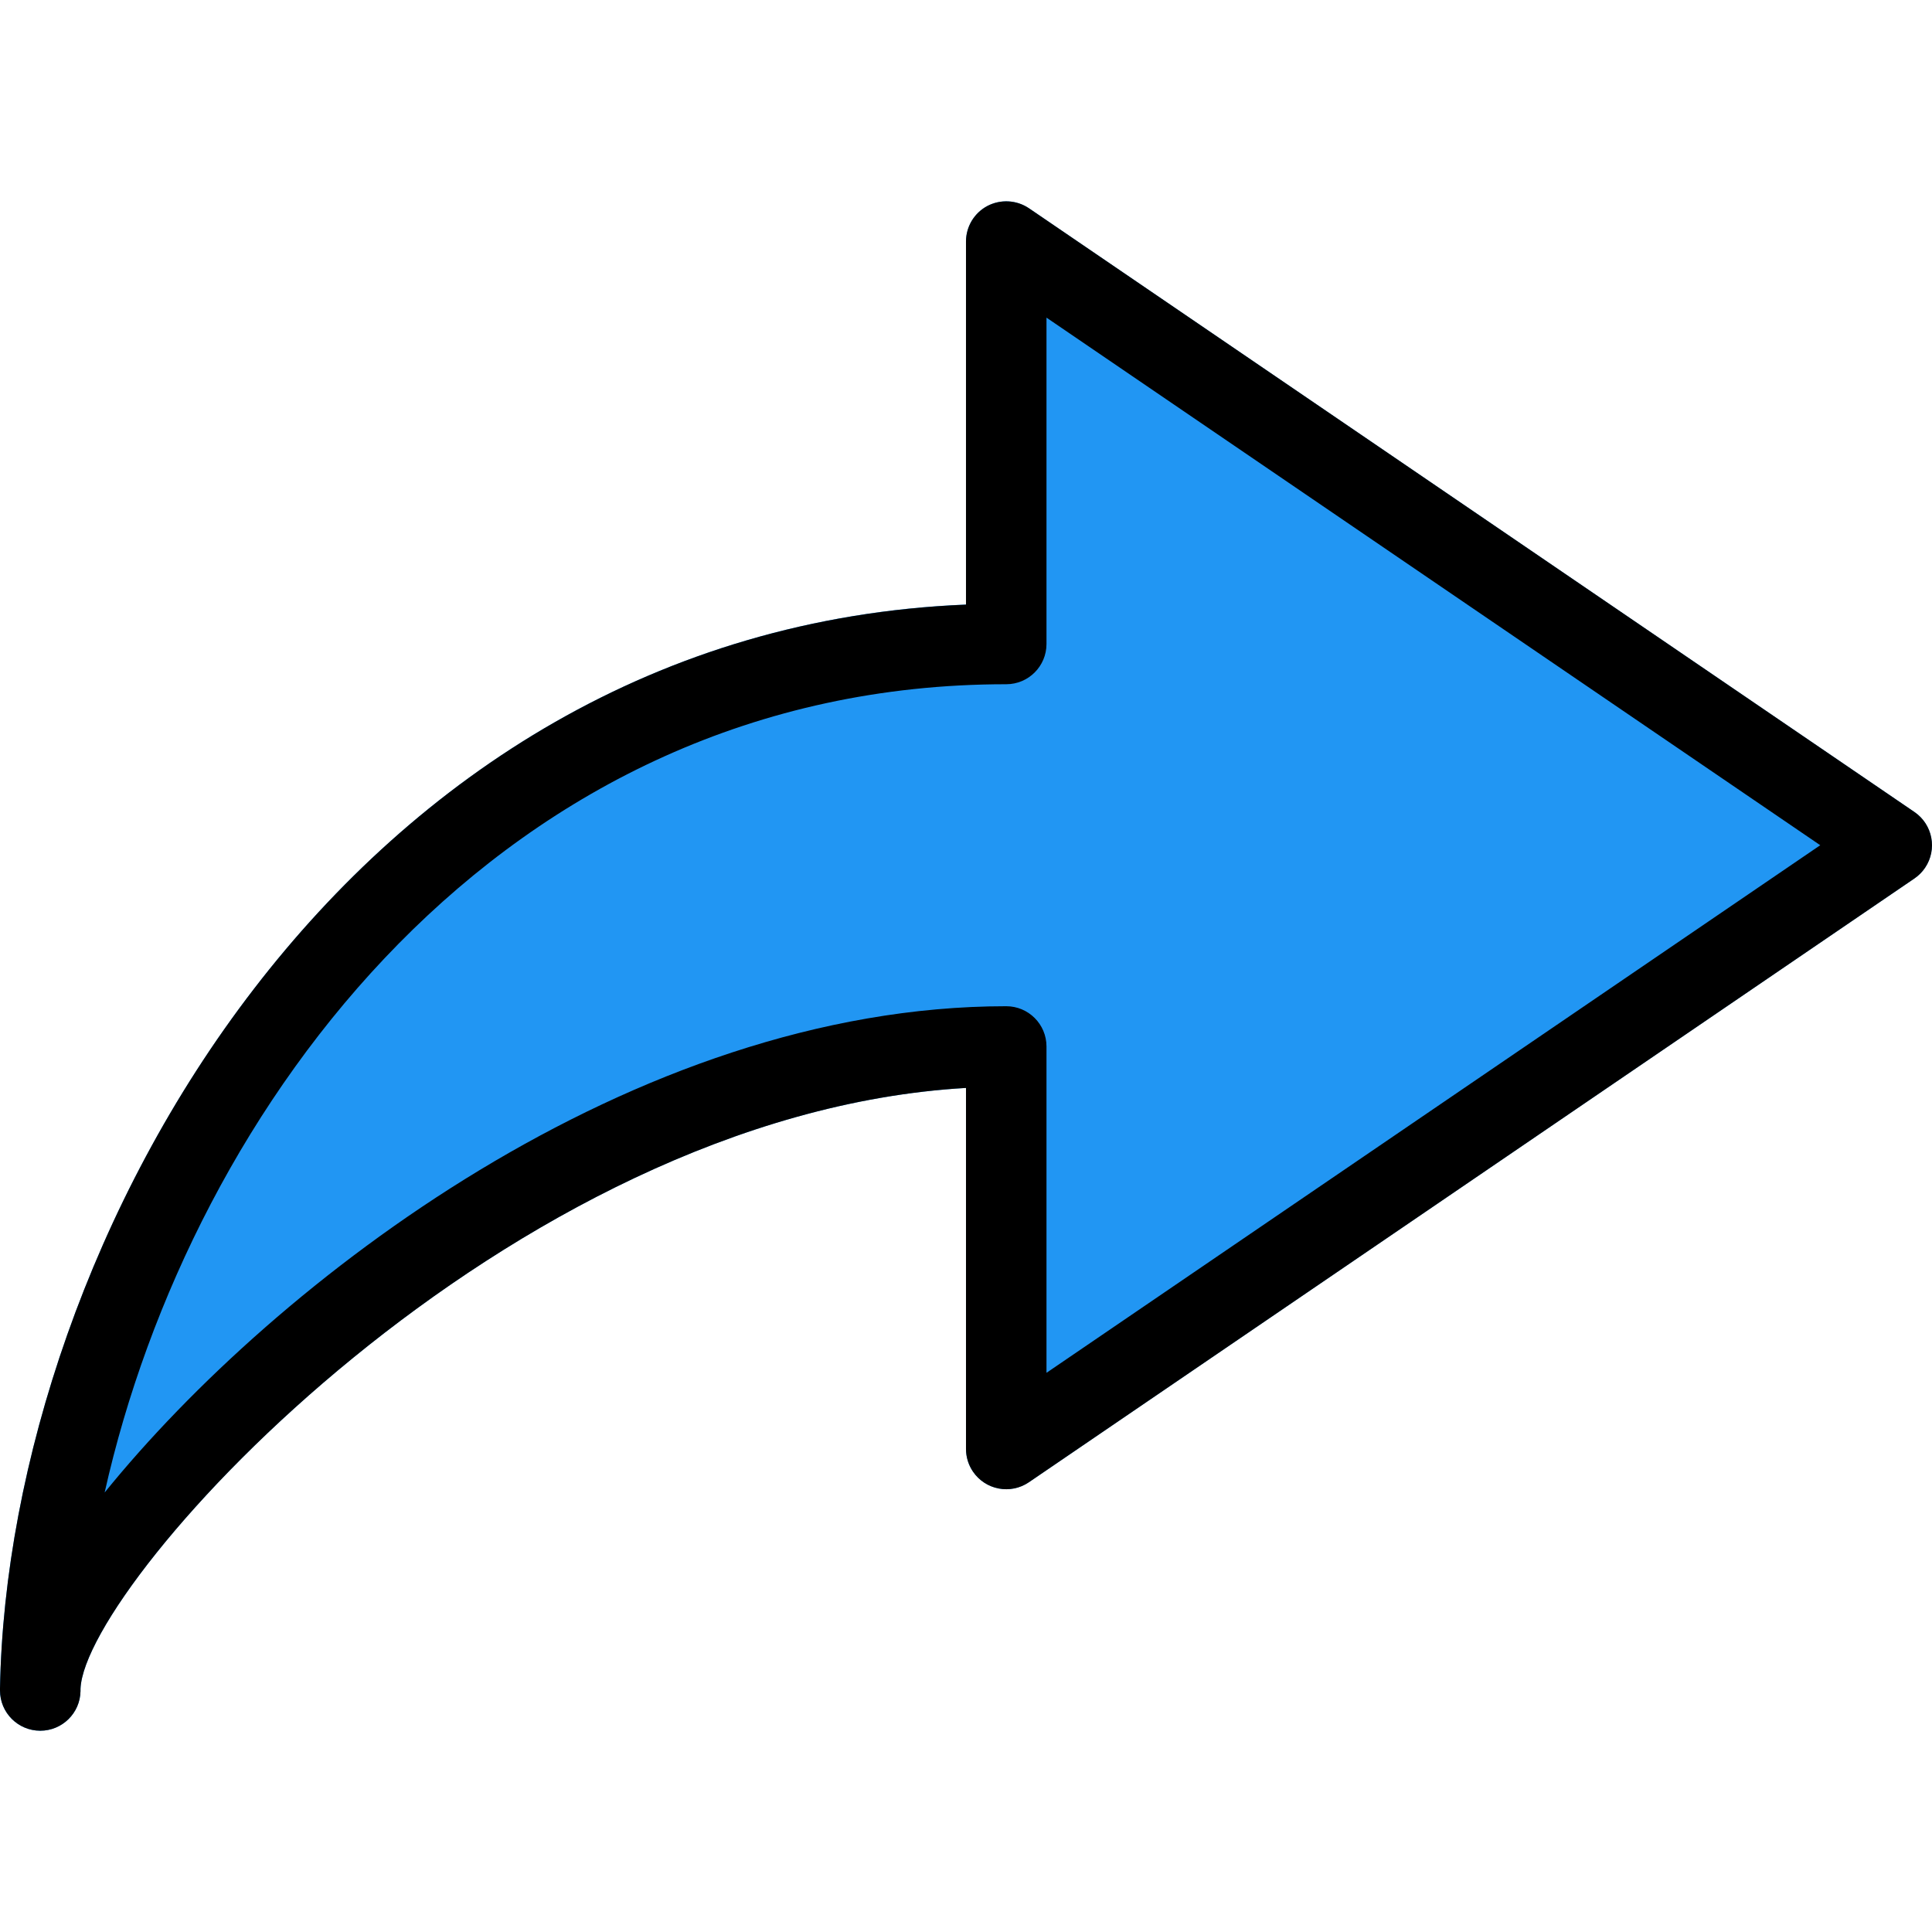 <?xml version="1.0" encoding="iso-8859-1"?>
<!-- Generator: Adobe Illustrator 19.0.0, SVG Export Plug-In . SVG Version: 6.00 Build 0)  -->
<svg version="1.1" id="Capa_1" xmlns="http://www.w3.org/2000/svg" xmlns:xlink="http://www.w3.org/1999/xlink" x="0px" y="0px"
	 viewBox="0 0 512.005 512.005" style="enable-background:new 0 0 512.005 512.005;" xml:space="preserve">
<path style="fill:#2196F3;" d="M507.328,215.186l-234.667-160c-4.873-3.311-11.507-2.045-14.817,2.828
	c-1.199,1.765-1.841,3.849-1.844,5.983v96.213C91.947,166.994,2.133,329.341,0,447.463v0.533c0,5.891,4.776,10.667,10.667,10.667
	l0,0c5.825,0.001,10.573-4.672,10.667-10.496v-0.619C22.528,418.898,134.656,295.314,256,288.317v95.68
	c0.007,5.891,4.788,10.661,10.679,10.655c2.134-0.002,4.218-0.645,5.983-1.844l234.667-160c4.866-3.321,6.119-9.957,2.798-14.823
	C509.376,216.885,508.427,215.936,507.328,215.186z"/>
<path d="M10.667,458.663L10.667,458.663C4.776,458.663,0,453.888,0,447.997v-0.533c2.133-118.123,91.947-280.469,256-287.232V63.997
	c0.003-3.956,2.196-7.586,5.696-9.429c3.501-1.811,7.711-1.574,10.987,0.619l234.667,160c4.866,3.321,6.119,9.957,2.798,14.823
	c-0.75,1.099-1.699,2.048-2.798,2.798l-234.667,160c-4.865,3.323-11.502,2.072-14.824-2.792c-1.211-1.773-1.859-3.871-1.858-6.018
	v-95.68C134.677,295.314,22.528,418.898,21.333,447.549v0.619C21.24,453.992,16.492,458.664,10.667,458.663z M277.333,84.178v86.485
	c0,5.891-4.776,10.667-10.667,10.667c-133.696,0-216.043,111.936-238.933,214.208c45.355-56,139.989-128.875,238.933-128.875
	c5.891,0,10.667,4.776,10.667,10.667v86.485l205.056-139.819L277.333,84.178z"/>
<g>
</g>
<g>
</g>
<g>
</g>
<g>
</g>
<g>
</g>
<g>
</g>
<g>
</g>
<g>
</g>
<g>
</g>
<g>
</g>
<g>
</g>
<g>
</g>
<g>
</g>
<g>
</g>
<g>
</g>
</svg>
